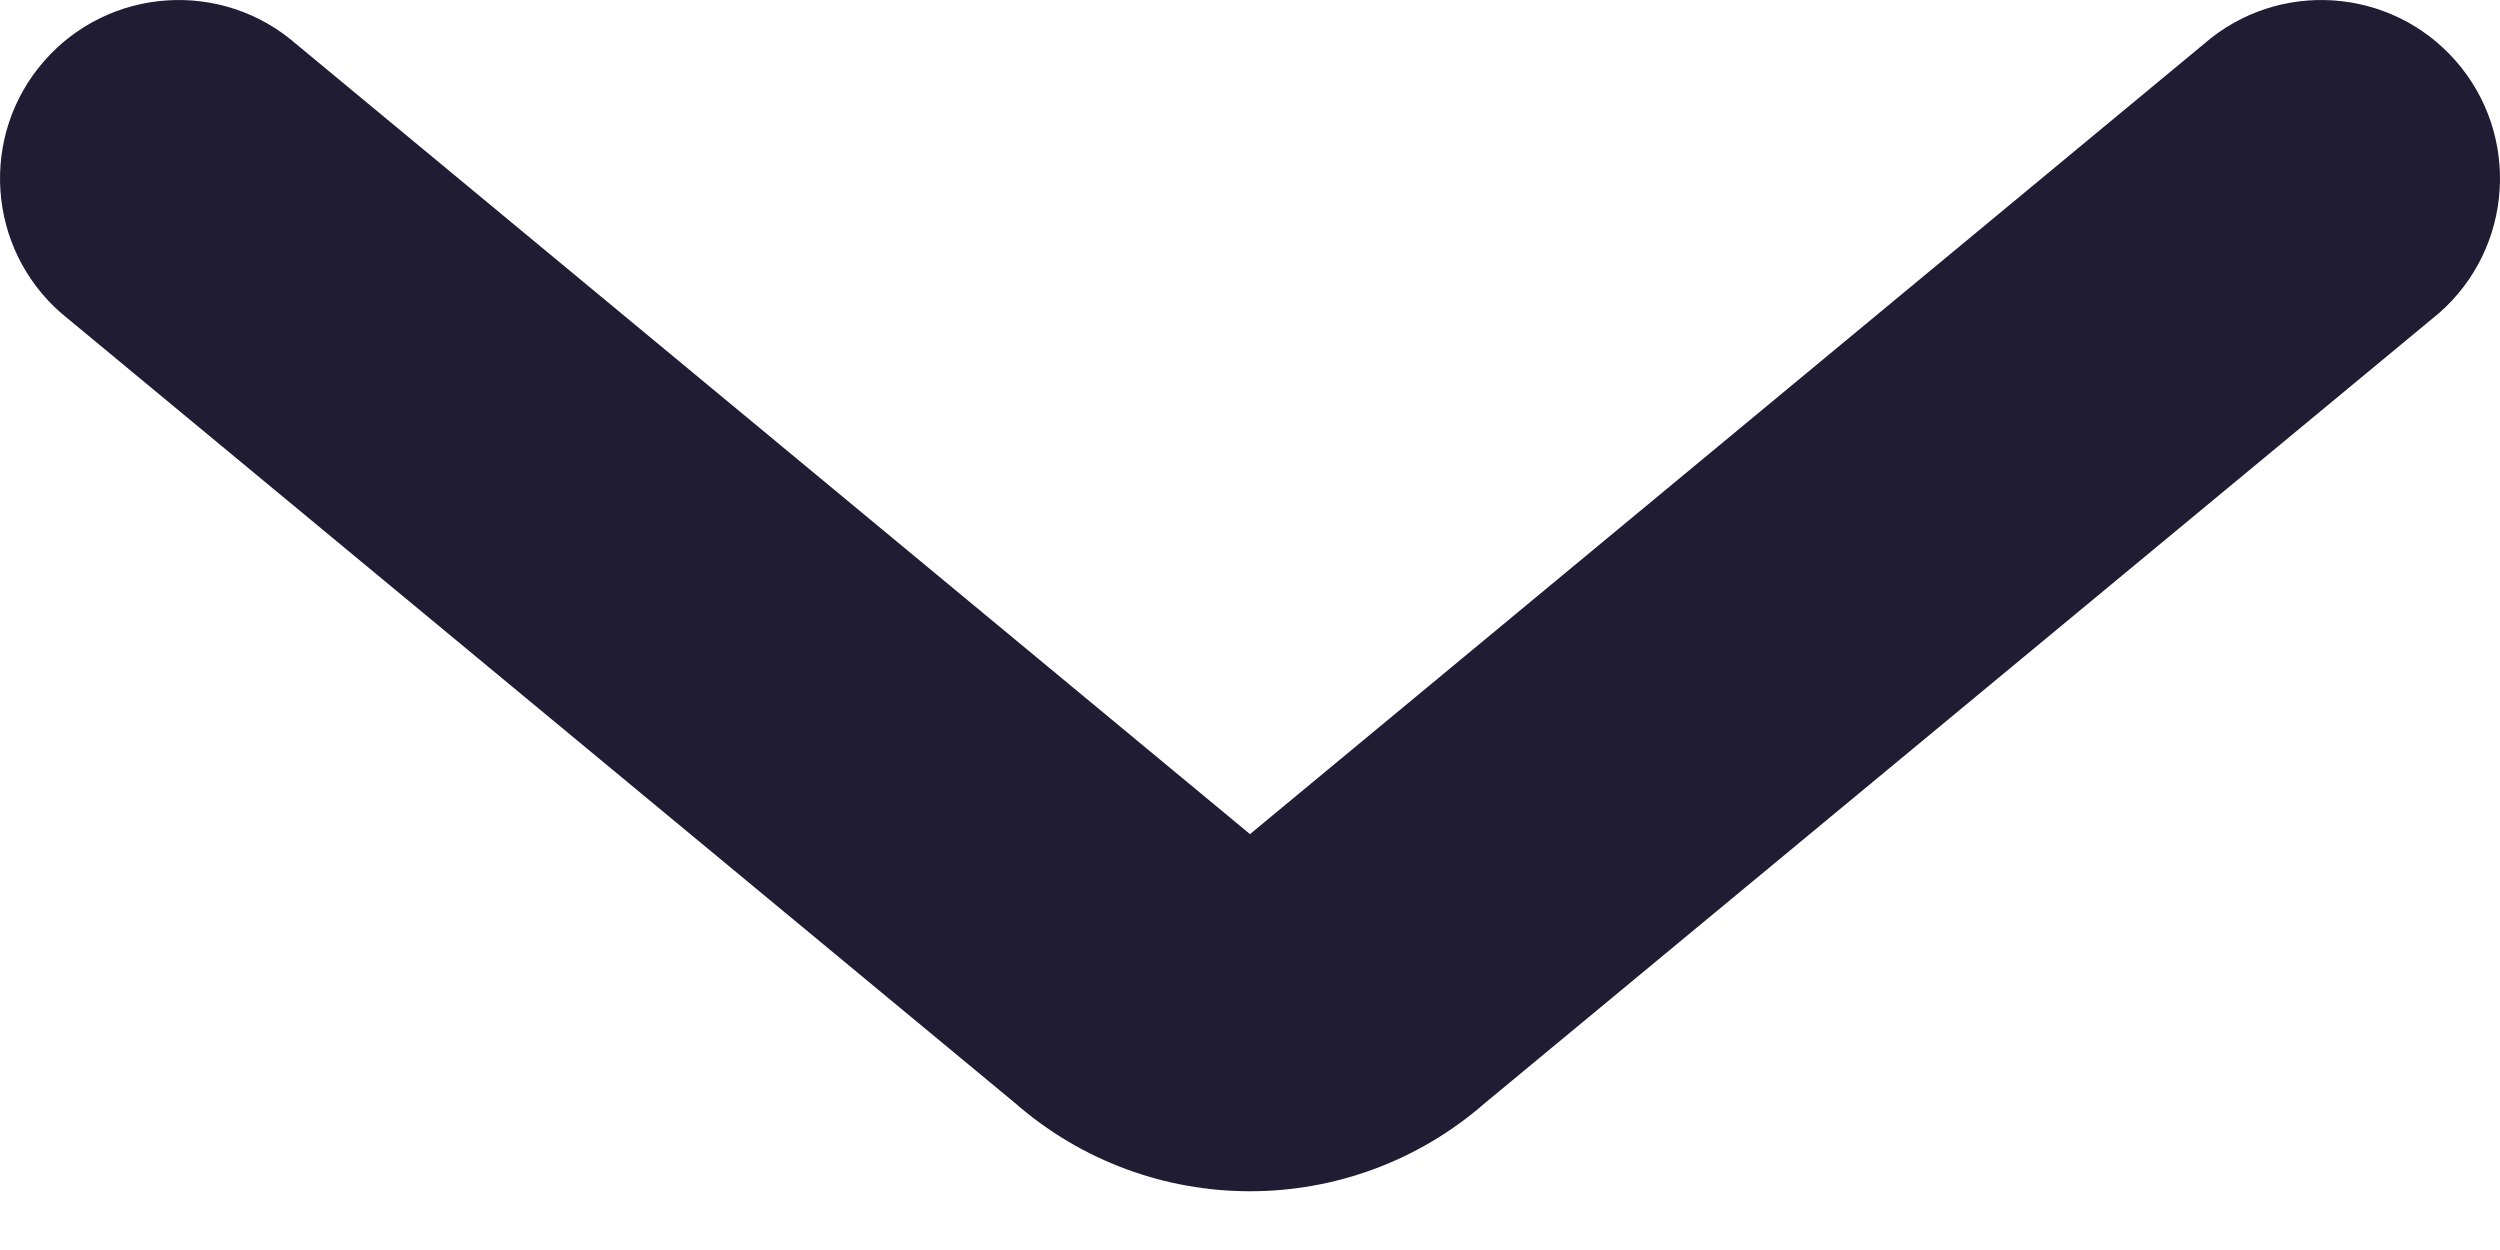 <svg width="14" height="7" viewBox="0 0 14 7" fill="none" xmlns="http://www.w3.org/2000/svg">
    <path fill-rule="evenodd" clip-rule="evenodd"
          d="M0.247 0.342C0.611 -0.074 1.243 -0.116 1.659 0.247L7 4.671L12.341 0.247C12.757 -0.116 13.389 -0.074 13.753 0.342C14.116 0.757 14.074 1.389 13.659 1.753L8.317 6.176C7.563 6.836 6.437 6.836 5.683 6.176L0.342 1.753C-0.074 1.389 -0.116 0.757 0.247 0.342Z"
          fill="#1F1C34"/>
</svg>
